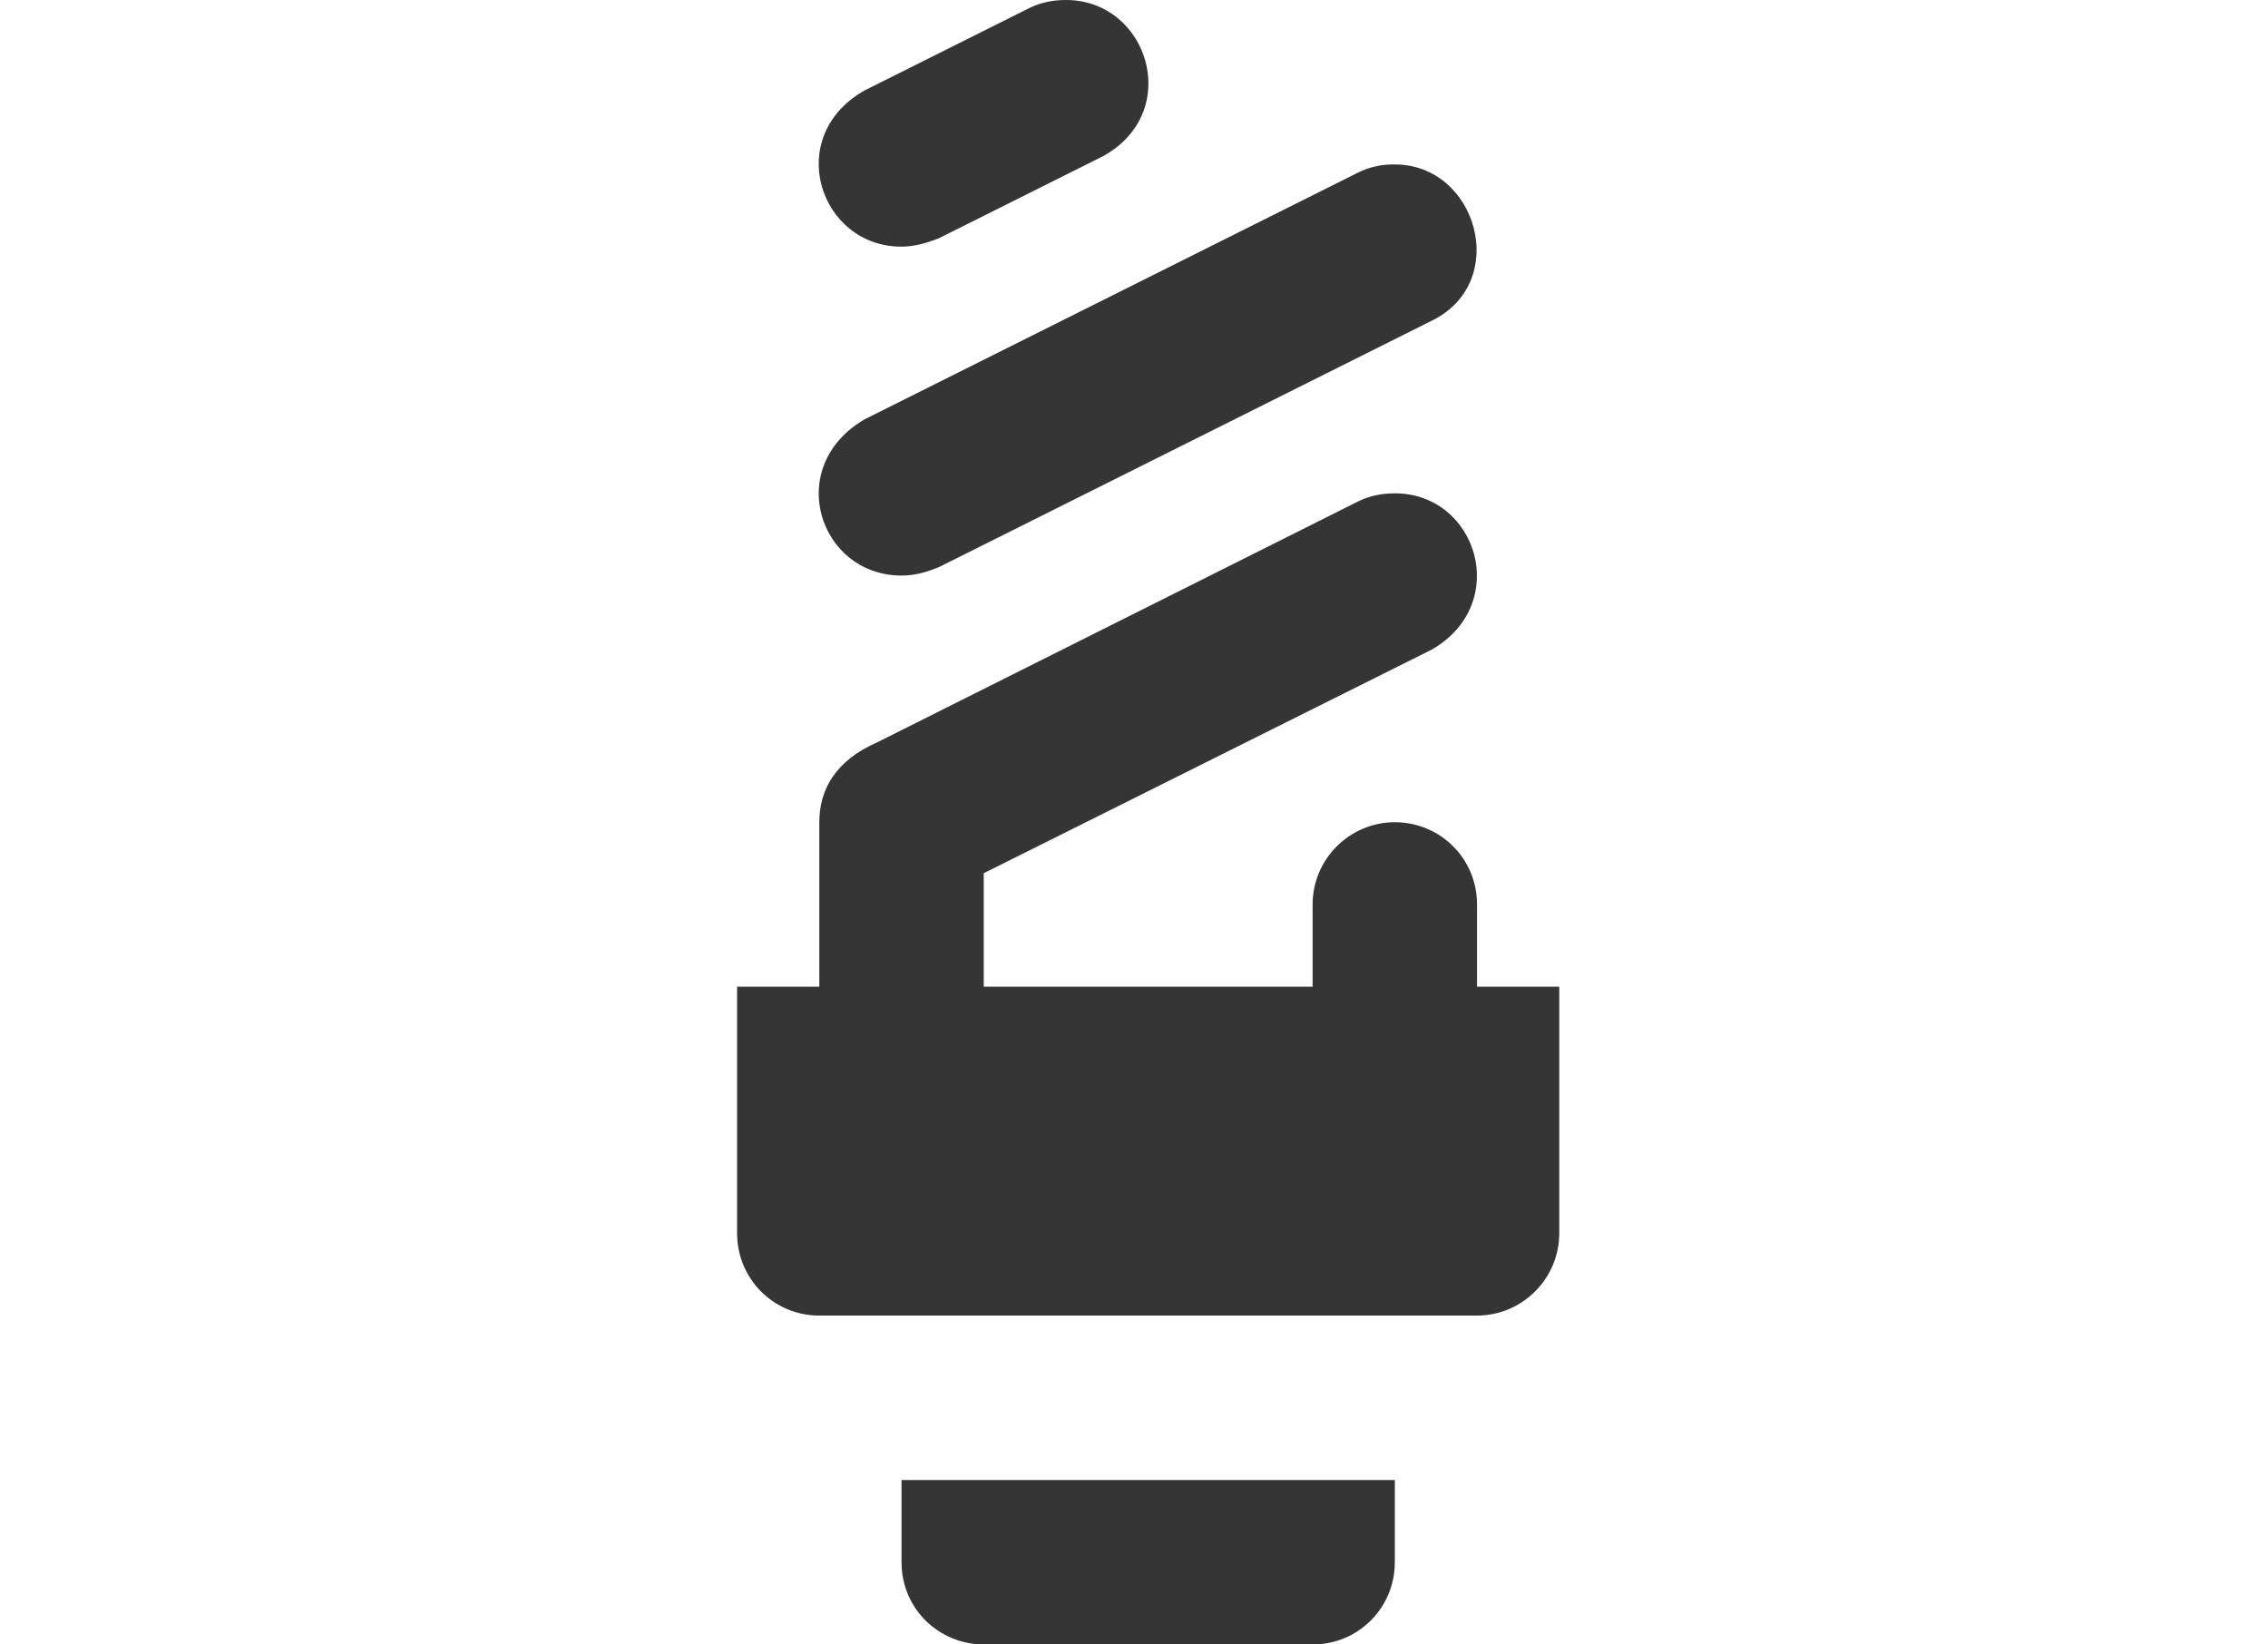 <svg width="40" height="29" viewBox="0 0 40 29" fill="none" xmlns="http://www.w3.org/2000/svg">
<path d="M18.8 0C18.568 0 18.351 0.043 18.148 0.145L15.248 1.595C13.812 2.407 14.45 4.35 15.9 4.35C16.132 4.35 16.364 4.277 16.552 4.205L19.453 2.755C20.873 1.972 20.25 0 18.8 0ZM24.6 2.9C24.374 2.895 24.15 2.944 23.948 3.045L15.248 7.395C13.812 8.236 14.45 10.15 15.9 10.15C16.161 10.15 16.364 10.078 16.552 10.005L25.253 5.655C26.645 4.973 26.05 2.9 24.6 2.9ZM24.6 8.7C24.368 8.7 24.151 8.743 23.948 8.845L15.465 13.094C14.74 13.412 14.45 13.92 14.45 14.5V17.4H13V21.75C13 22.547 13.638 23.2 14.45 23.2H26.05C26.848 23.2 27.5 22.547 27.5 21.75V17.4H26.05V15.95C26.05 15.138 25.398 14.5 24.6 14.5C23.802 14.5 23.15 15.152 23.15 15.95V17.4H17.35V15.399L25.253 11.455C26.659 10.643 26.05 8.7 24.6 8.7ZM15.9 26.1V27.55C15.9 28.377 16.567 29 17.35 29H23.15C23.962 29 24.6 28.348 24.6 27.55V26.1" fill="#353535"/>
</svg>
